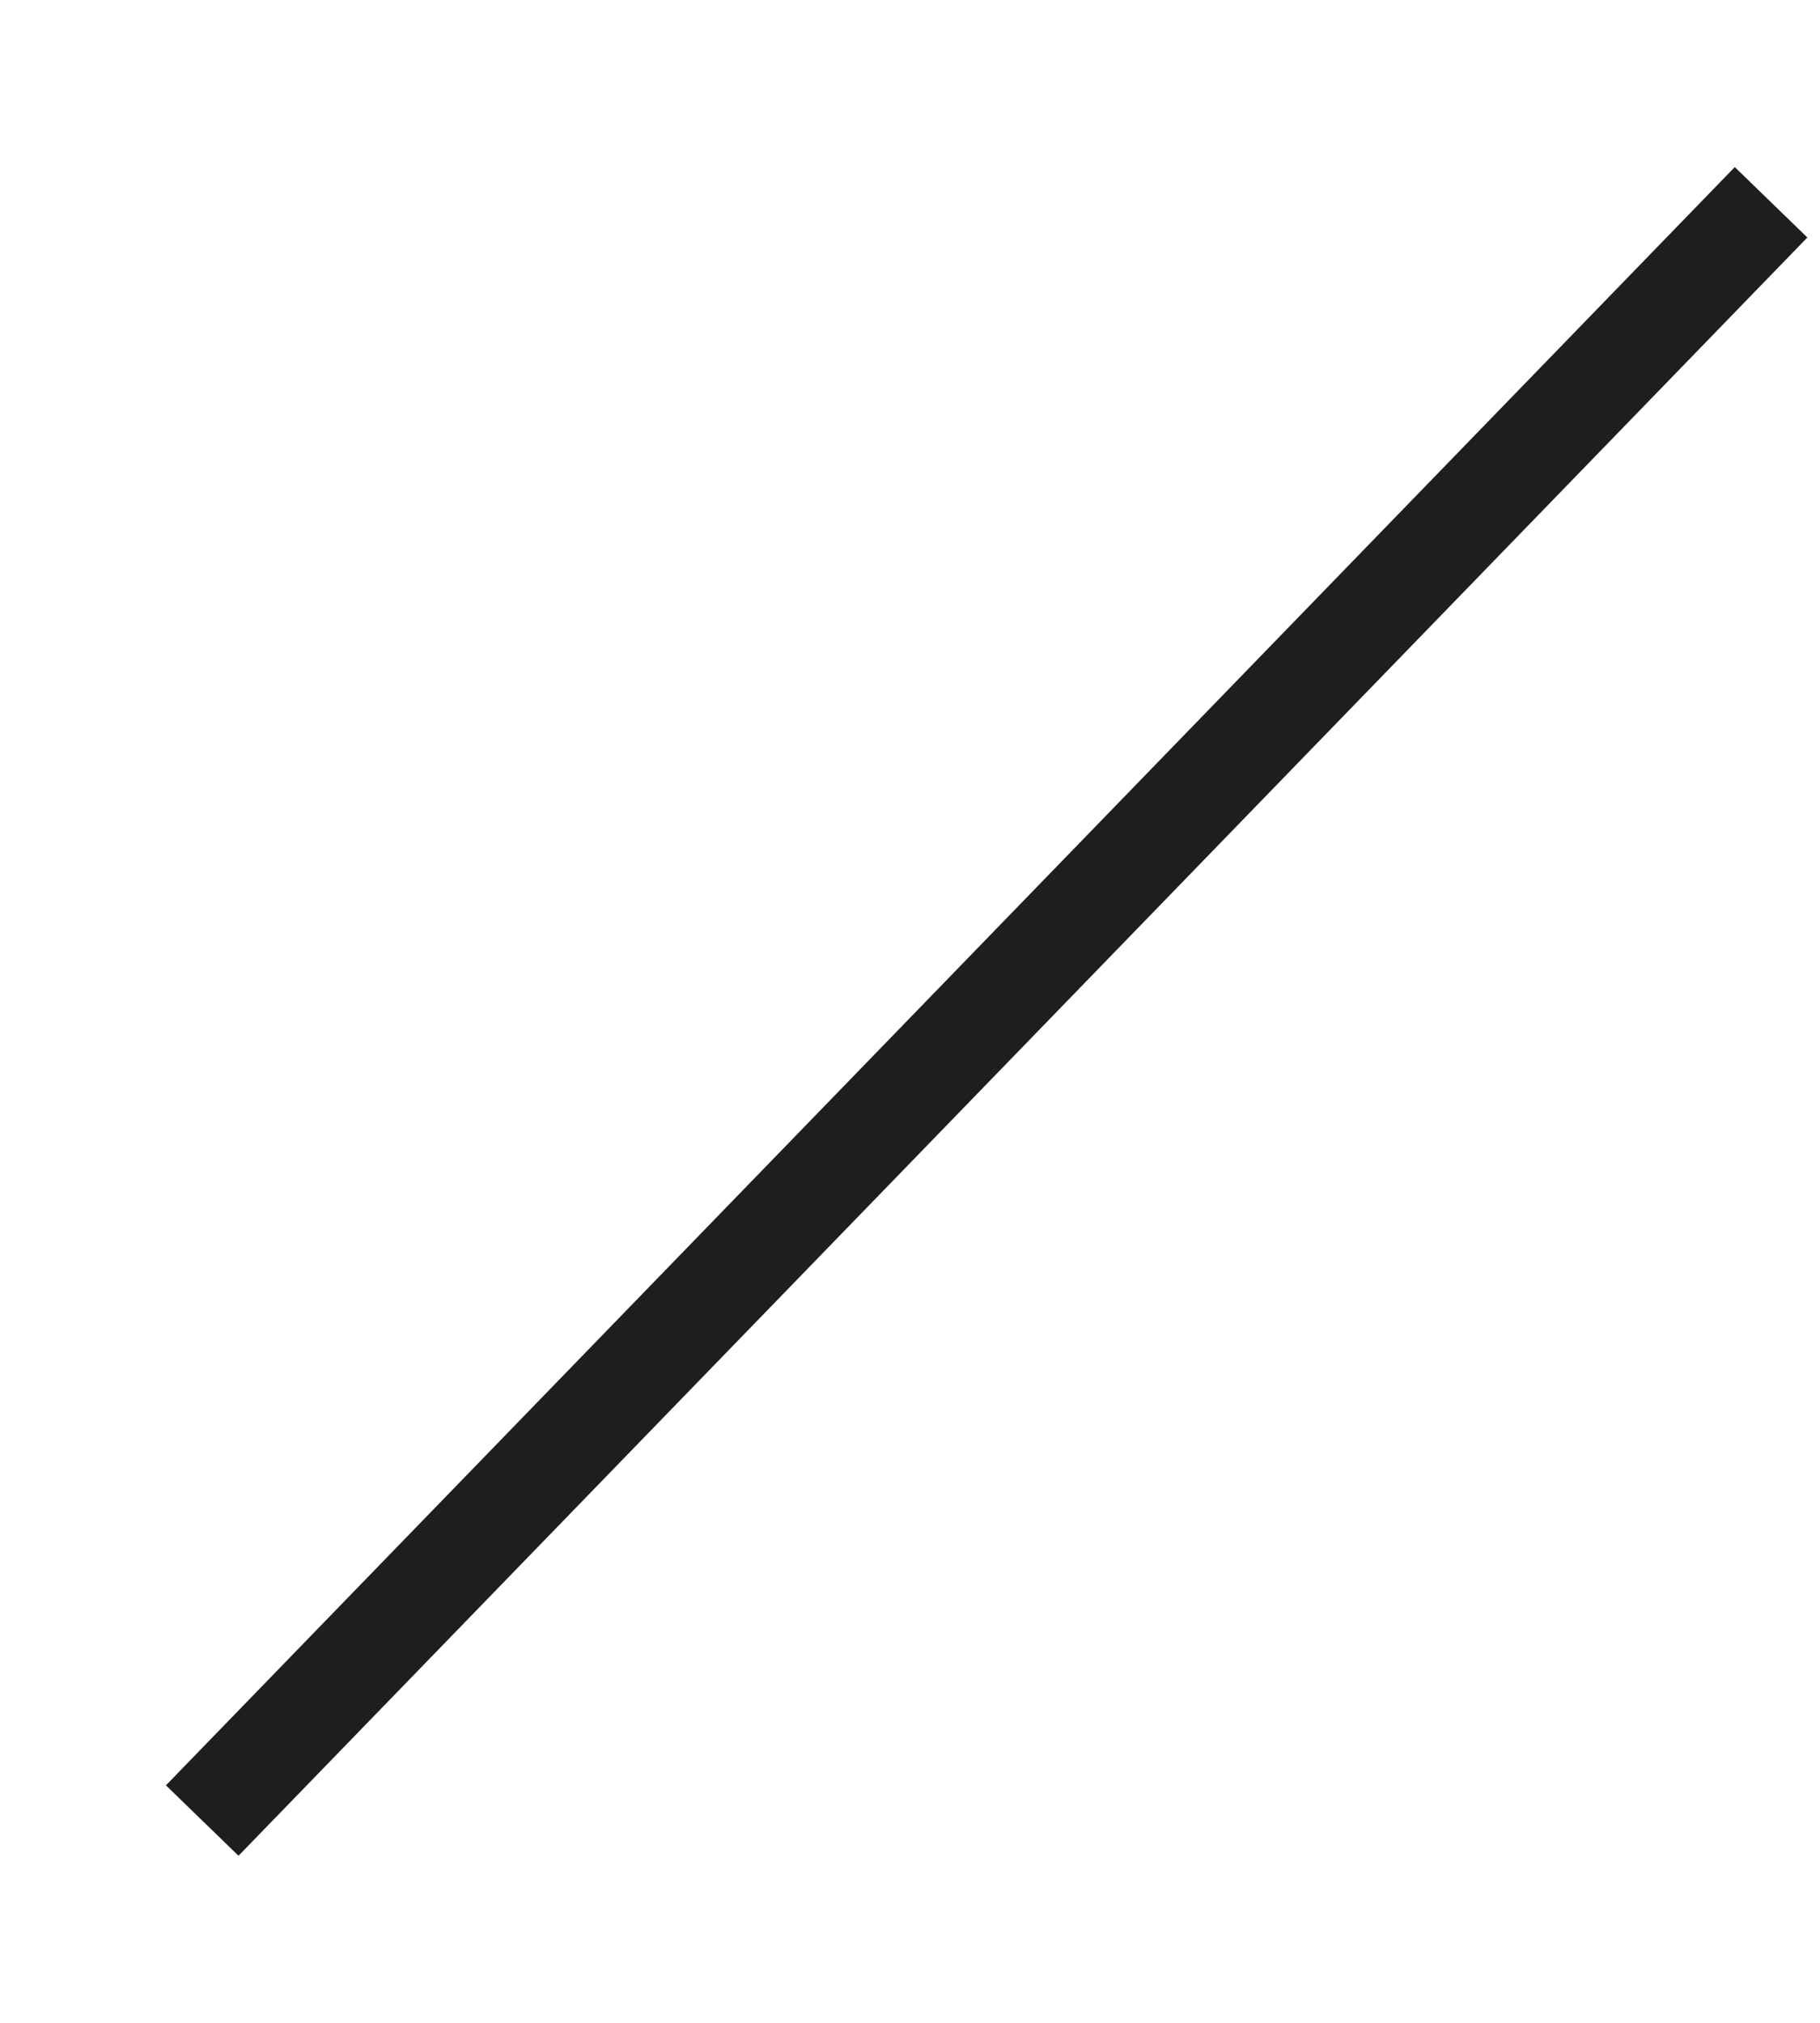 <?xml version="1.0" encoding="UTF-8" standalone="no"?><svg width='9' height='10' viewBox='0 0 9 10' fill='none' xmlns='http://www.w3.org/2000/svg'>
<path d='M1 9L8.758 1' stroke='black' stroke-opacity='0.88' stroke-width='0.5'/>
</svg>
